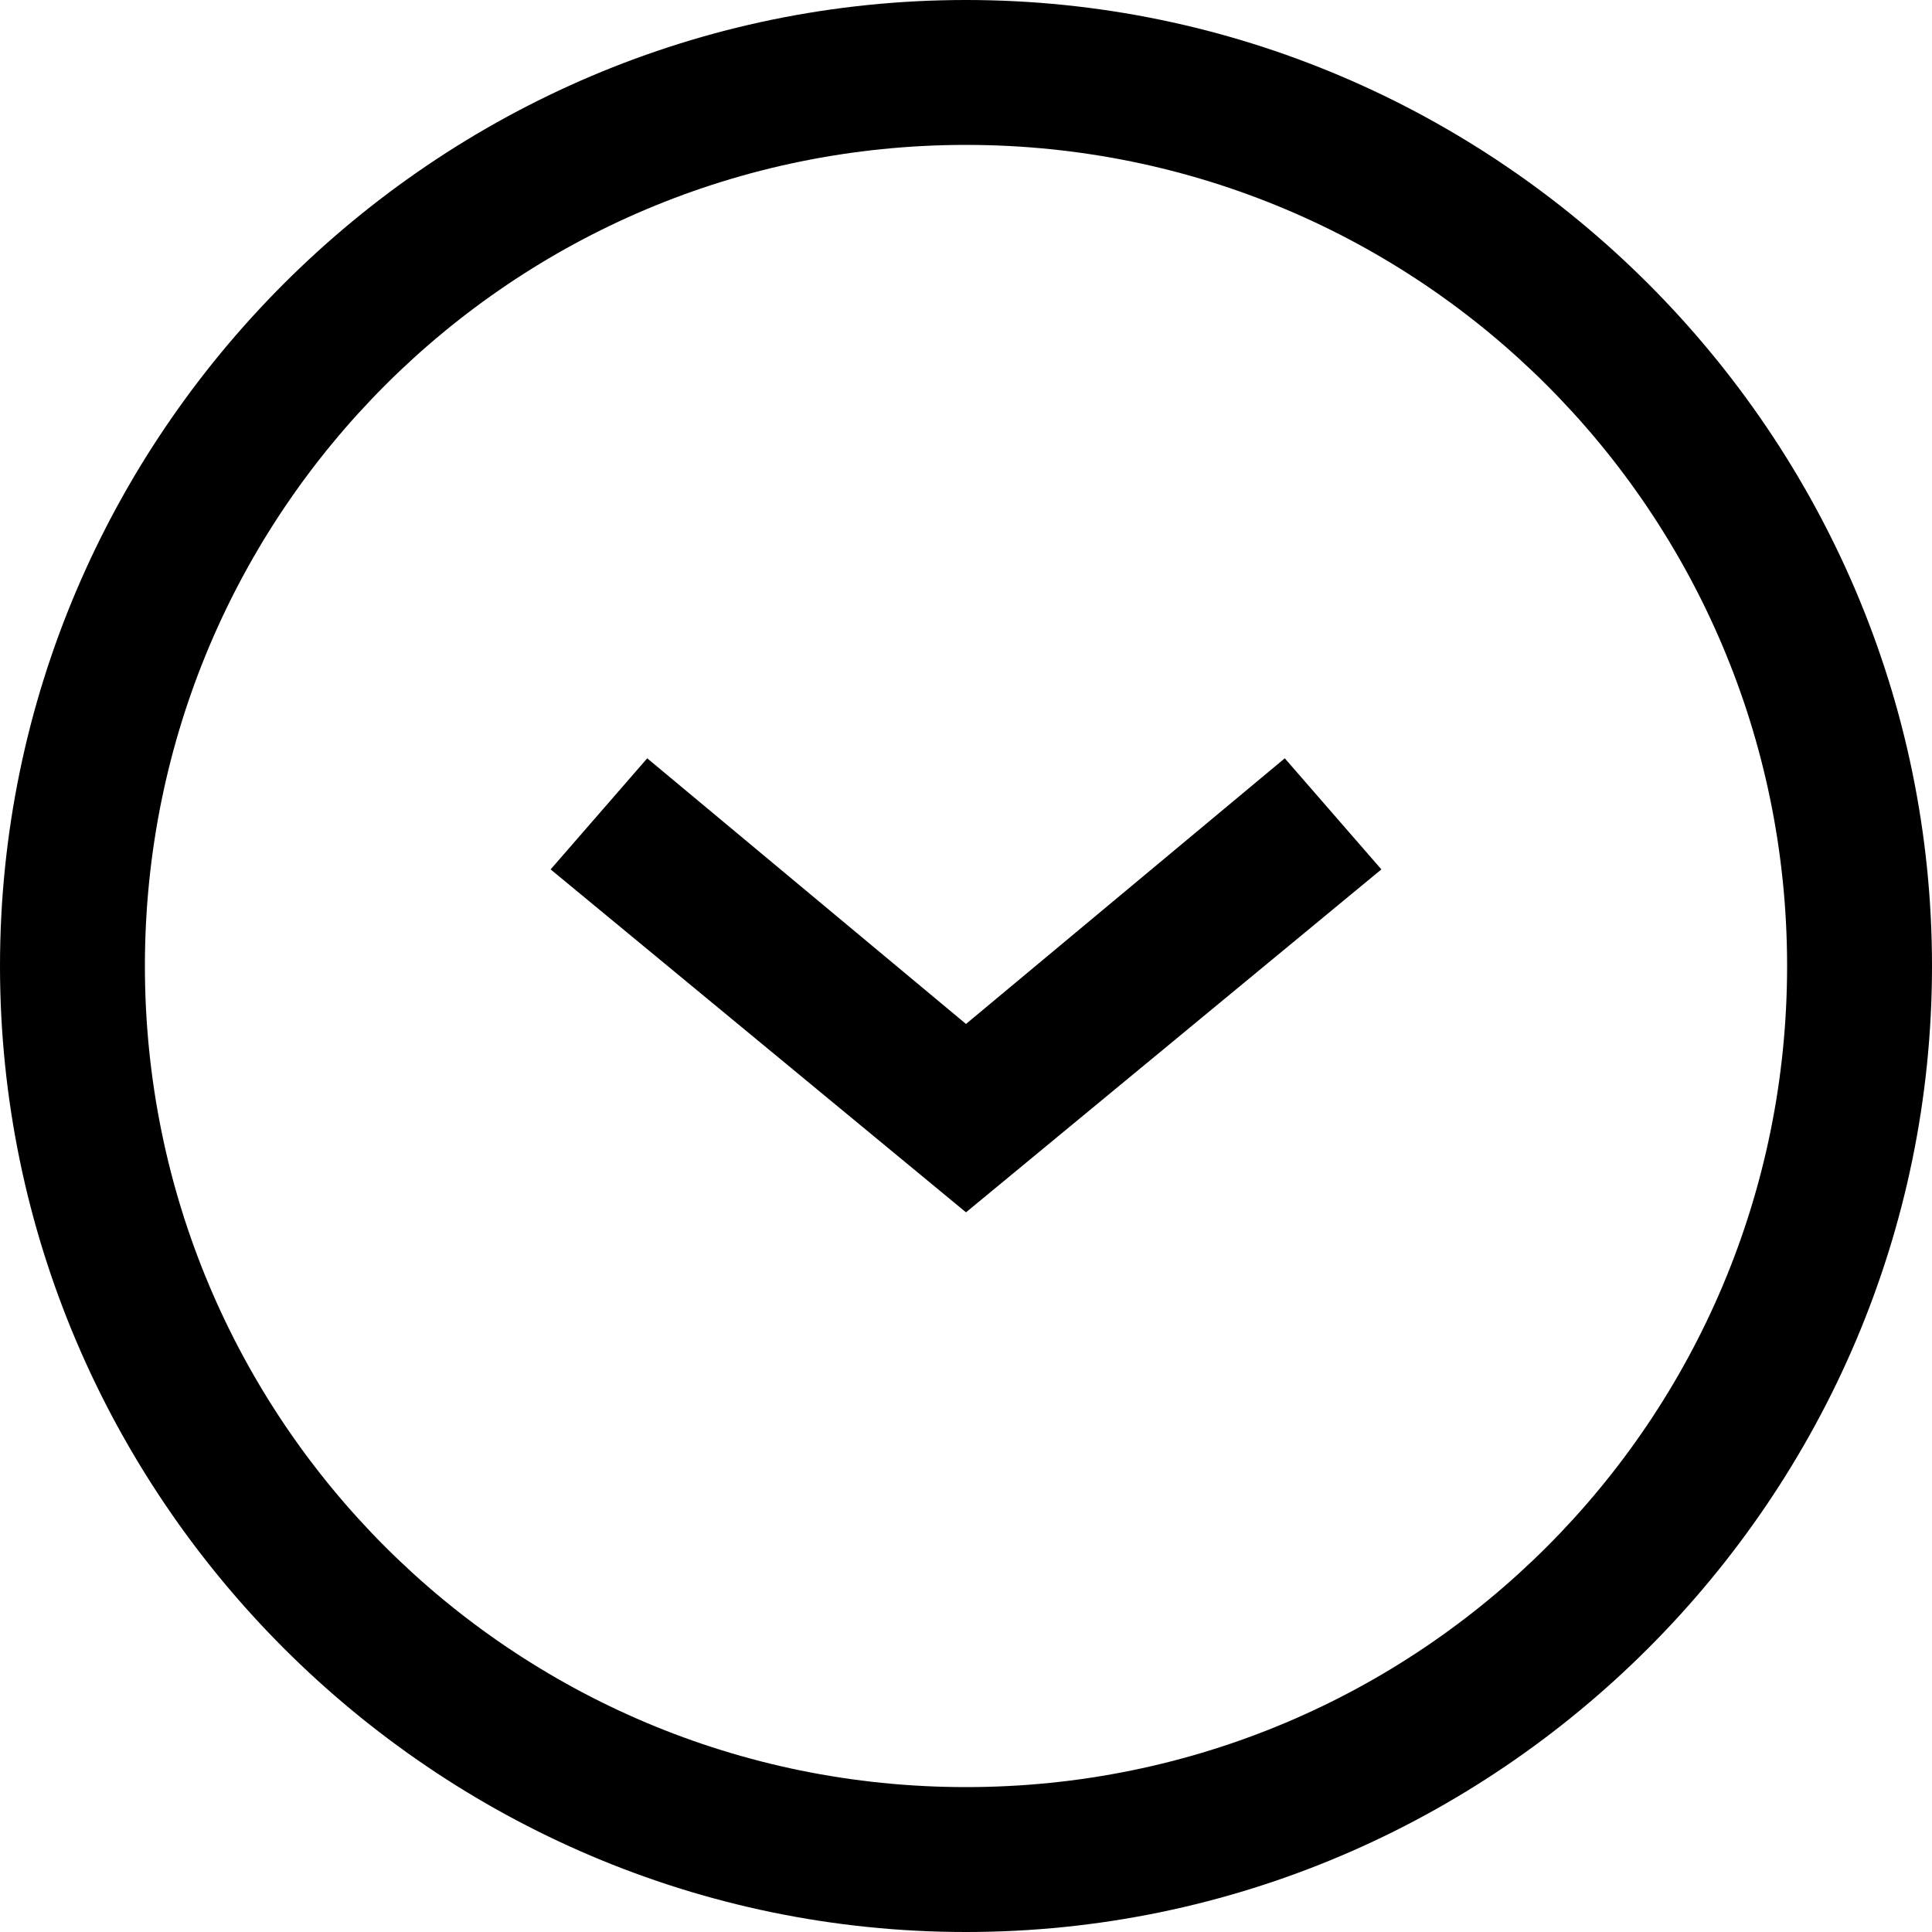 <svg width="20" height="20" xmlns="http://www.w3.org/2000/svg" viewBox="0 0 20 20">
<path d="M0,10C0,4.5,4.5,0,10,0s10,4.5,10,10s-4.5,10-10,10S0,15.5,0,10z M18.5,10c0-4.7-3.8-8.5-8.5-8.5S1.5,5.3,1.5,10
	s3.8,8.5,8.5,8.5S18.5,14.7,18.5,10z"/>
<polygon points="5.7,9 6.7,7.85 10,10.6 13.3,7.85 14.3,9 10,12.55 "/>
</svg>
